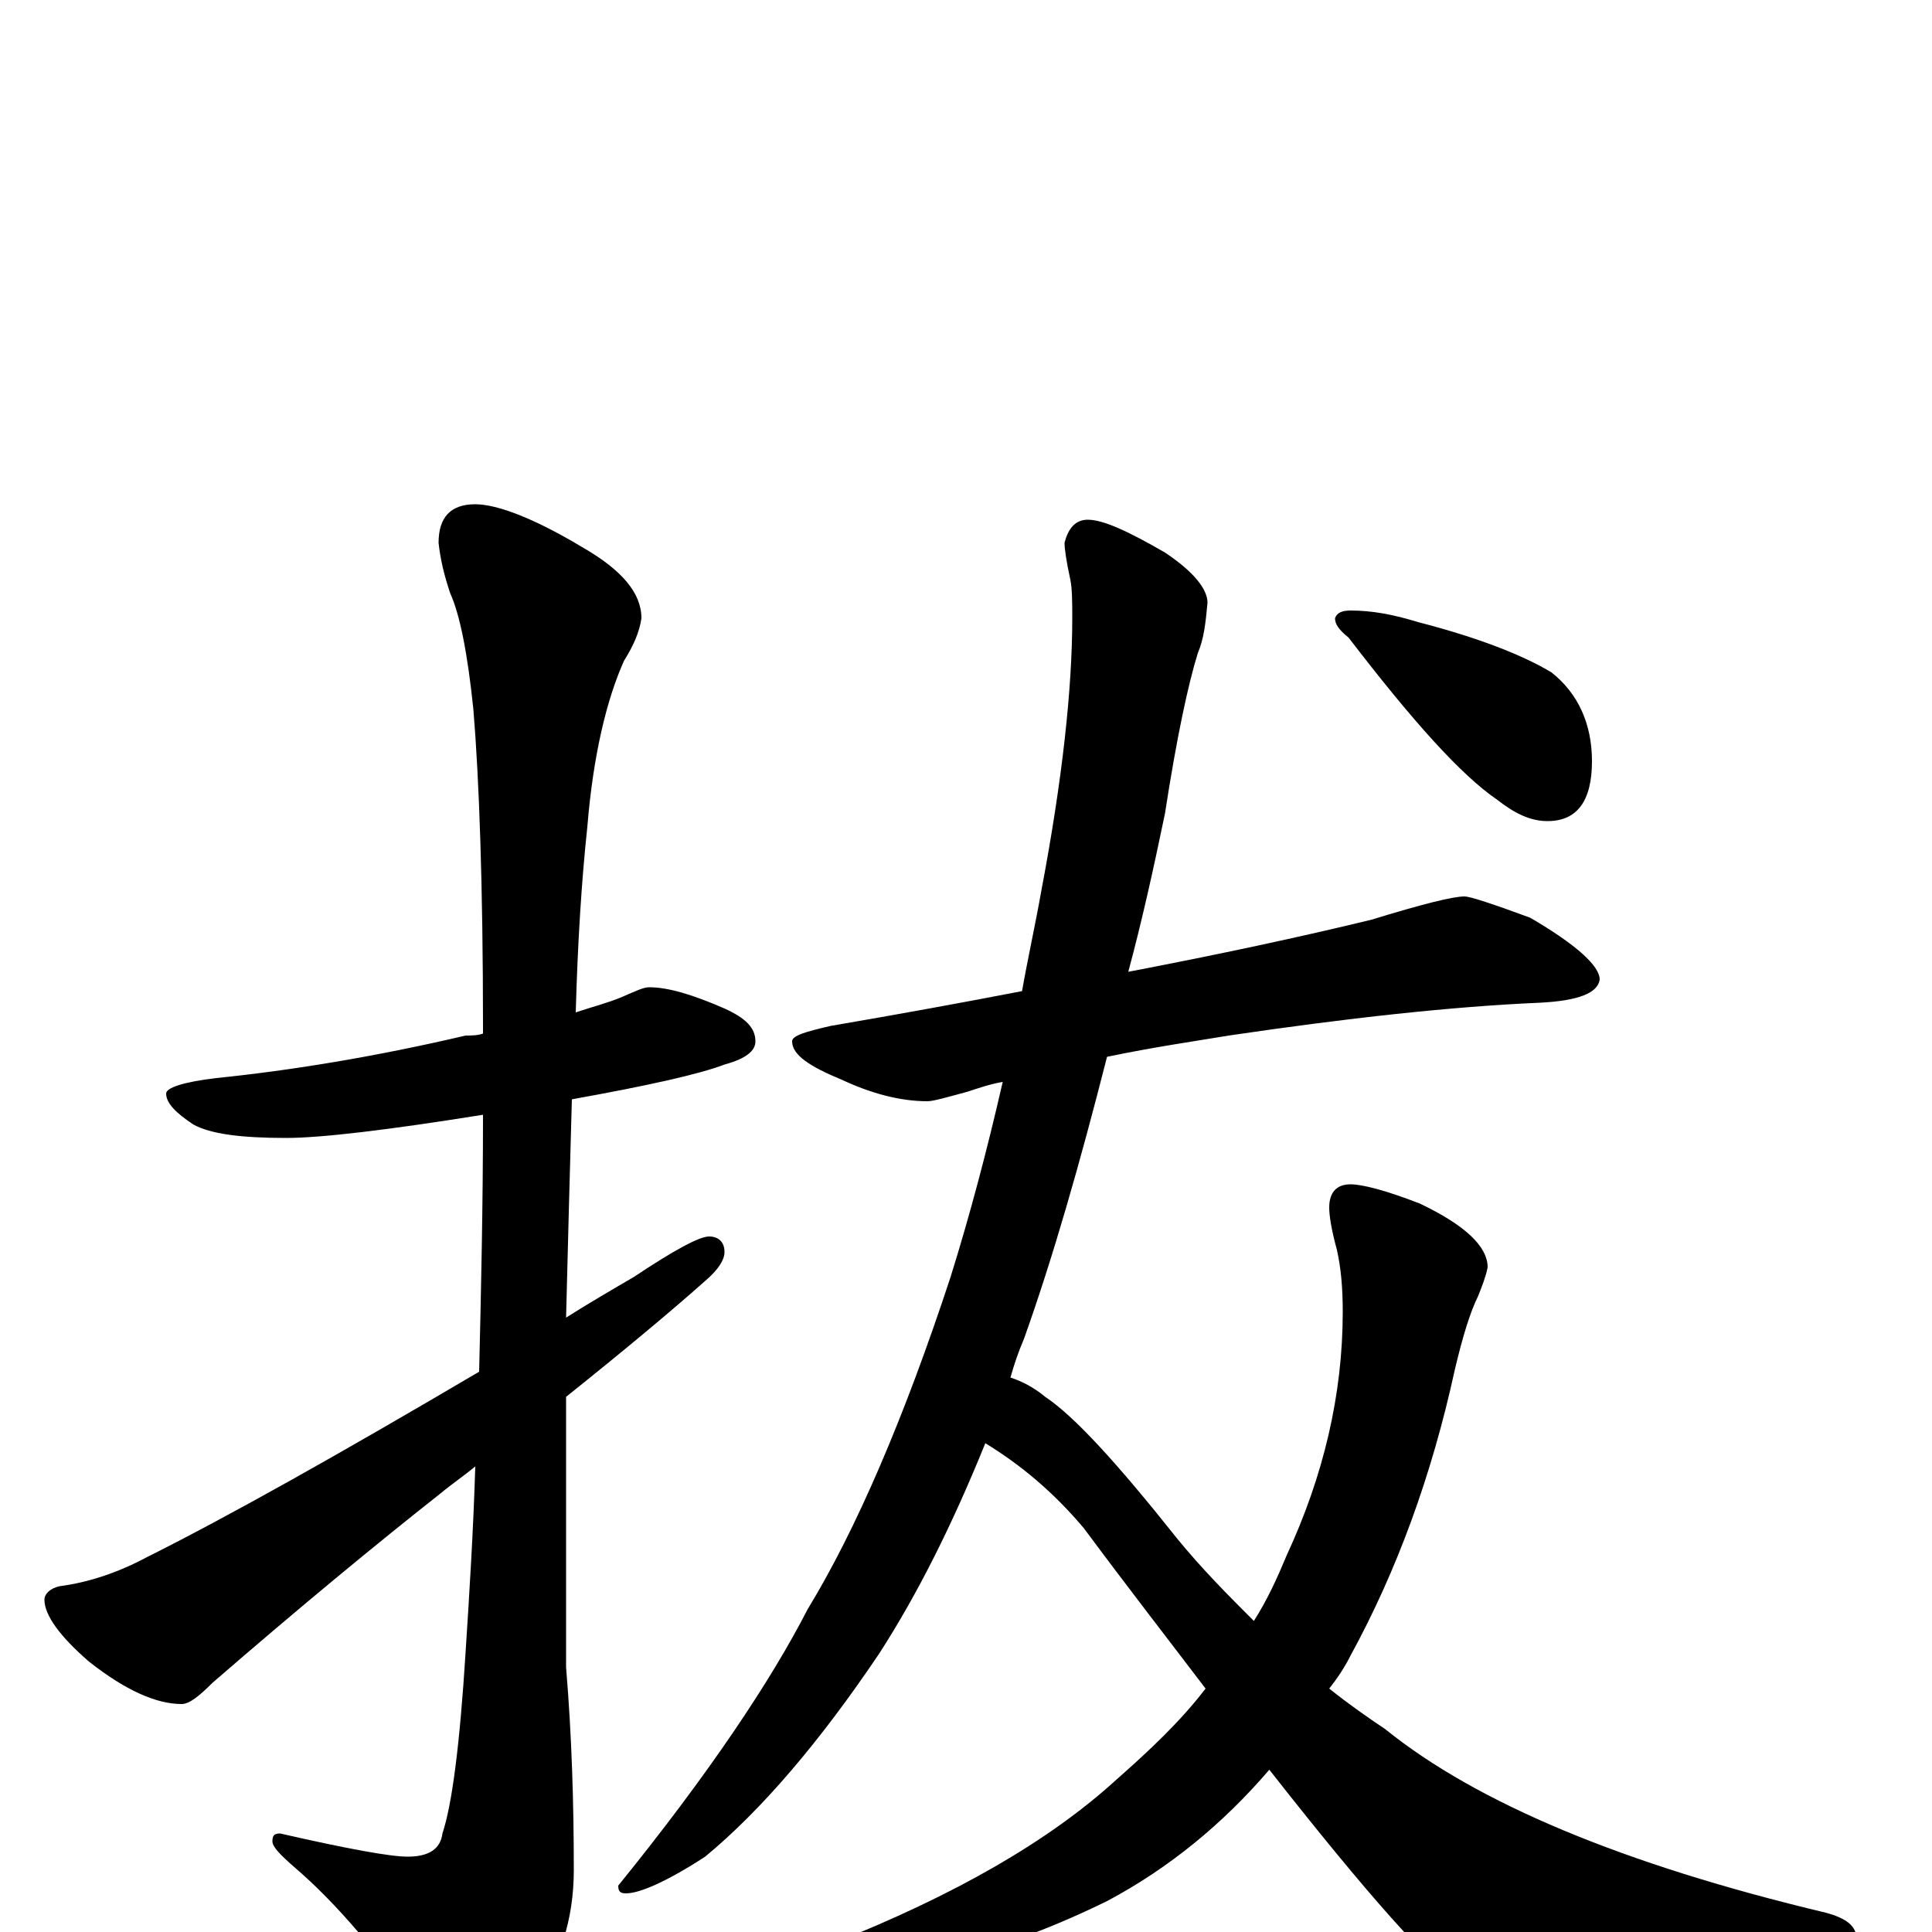 <?xml version="1.0" encoding="utf-8" ?>
<!DOCTYPE svg PUBLIC "-//W3C//DTD SVG 1.1//EN" "http://www.w3.org/Graphics/SVG/1.1/DTD/svg11.dtd">
<svg version="1.1" id="Layer_1" xmlns="http://www.w3.org/2000/svg" xmlns:xlink="http://www.w3.org/1999/xlink" x="0px" y="145px" width="1000px" height="1000px" viewBox="0 0 1000 1000" enable-background="new 0 0 1000 1000" xml:space="preserve">
<g id="Layer_1">
<path id="glyph" transform="matrix(1 0 0 -1 0 1000)" d="M336,489C346,489 359,485 375,478C386,473 391,468 391,461C391,456 386,452 375,449C362,444 335,438 296,431C295,396 294,358 293,318C304,325 316,332 328,339C349,353 362,360 367,360C372,360 375,357 375,352C375,348 372,343 365,337C347,321 323,301 293,277C293,268 293,258 293,249l0,-112C296,101 297,66 297,32C297,7 290,-16 275,-37C262,-56 253,-66 246,-66C239,-66 230,-59 221,-46C196,-11 174,15 153,33C145,40 141,44 141,47C141,50 142,51 145,51C180,43 202,39 211,39C222,39 228,43 229,51C234,66 238,97 241,145C243,176 245,208 246,241C240,236 234,232 228,227C195,201 155,168 110,129C103,122 98,118 94,118C81,118 65,125 46,140C31,153 23,164 23,172C23,175 26,178 31,179C46,181 61,186 76,194C118,215 175,247 248,290C249,332 250,376 250,423C200,415 166,411 148,411C125,411 109,413 100,418C91,424 86,429 86,434C86,437 95,440 112,442C151,446 194,453 241,464C244,464 247,464 250,465C250,466 250,467 250,468C250,542 248,597 245,633C242,662 238,682 233,693C230,702 228,710 227,719C227,732 233,739 246,739C257,739 276,732 301,717C322,705 332,693 332,680C331,673 328,666 323,658C314,638 307,609 304,572C301,544 299,512 298,476C307,479 315,481 322,484C329,487 333,489 336,489M758,536C761,536 773,532 792,525C816,511 828,500 828,493C827,486 817,482 797,481C751,479 697,473 636,464C618,461 597,458 573,453C559,398 545,349 530,307C527,300 525,294 523,287C529,285 535,282 541,277C556,267 578,243 609,204C622,188 636,174 649,161C656,172 661,183 666,195C685,236 695,278 695,321C695,334 694,344 692,353C689,364 688,371 688,375C688,383 692,387 699,387C705,387 717,384 735,377C758,366 770,355 770,344C769,339 767,334 765,329C761,321 757,308 753,291C741,236 723,187 699,143C696,137 692,131 688,126C698,118 708,111 717,105C764,67 840,35 945,10C956,7 961,3 961,-4C961,-7 956,-11 945,-15C888,-34 841,-43 804,-43C784,-43 768,-38 756,-27C741,-18 708,19 657,84C633,56 605,33 573,16C520,-10 470,-23 422,-23C414,-23 410,-22 410,-19C410,-16 417,-11 431,-6C494,19 543,47 578,79C595,94 611,109 624,126C605,151 584,178 561,209C545,228 528,242 510,253C493,211 475,175 455,144C424,98 394,63 365,39C345,26 331,20 324,20C321,20 320,21 320,24C367,82 399,130 418,167C443,208 468,266 492,339C502,371 511,405 519,440C513,439 507,437 501,435C490,432 483,430 480,430C466,430 451,434 436,441C419,448 410,454 410,461C410,464 417,466 430,469C465,475 498,481 529,487C532,504 536,522 539,539C550,597 555,644 555,680C555,688 555,695 554,700C552,709 551,716 551,719C553,727 557,731 563,731C571,731 584,725 603,714C618,704 625,695 625,688C624,677 623,669 620,662C615,646 609,618 603,579C597,550 591,523 584,497C631,506 673,515 710,524C736,532 752,536 758,536M699,684C710,684 721,682 734,678C765,670 788,661 803,652C817,641 824,625 824,606C824,585 816,575 801,575C792,575 784,579 775,586C756,599 731,627 698,670C693,674 691,677 691,680C692,683 695,684 699,684z"/>
</g>
</svg>
